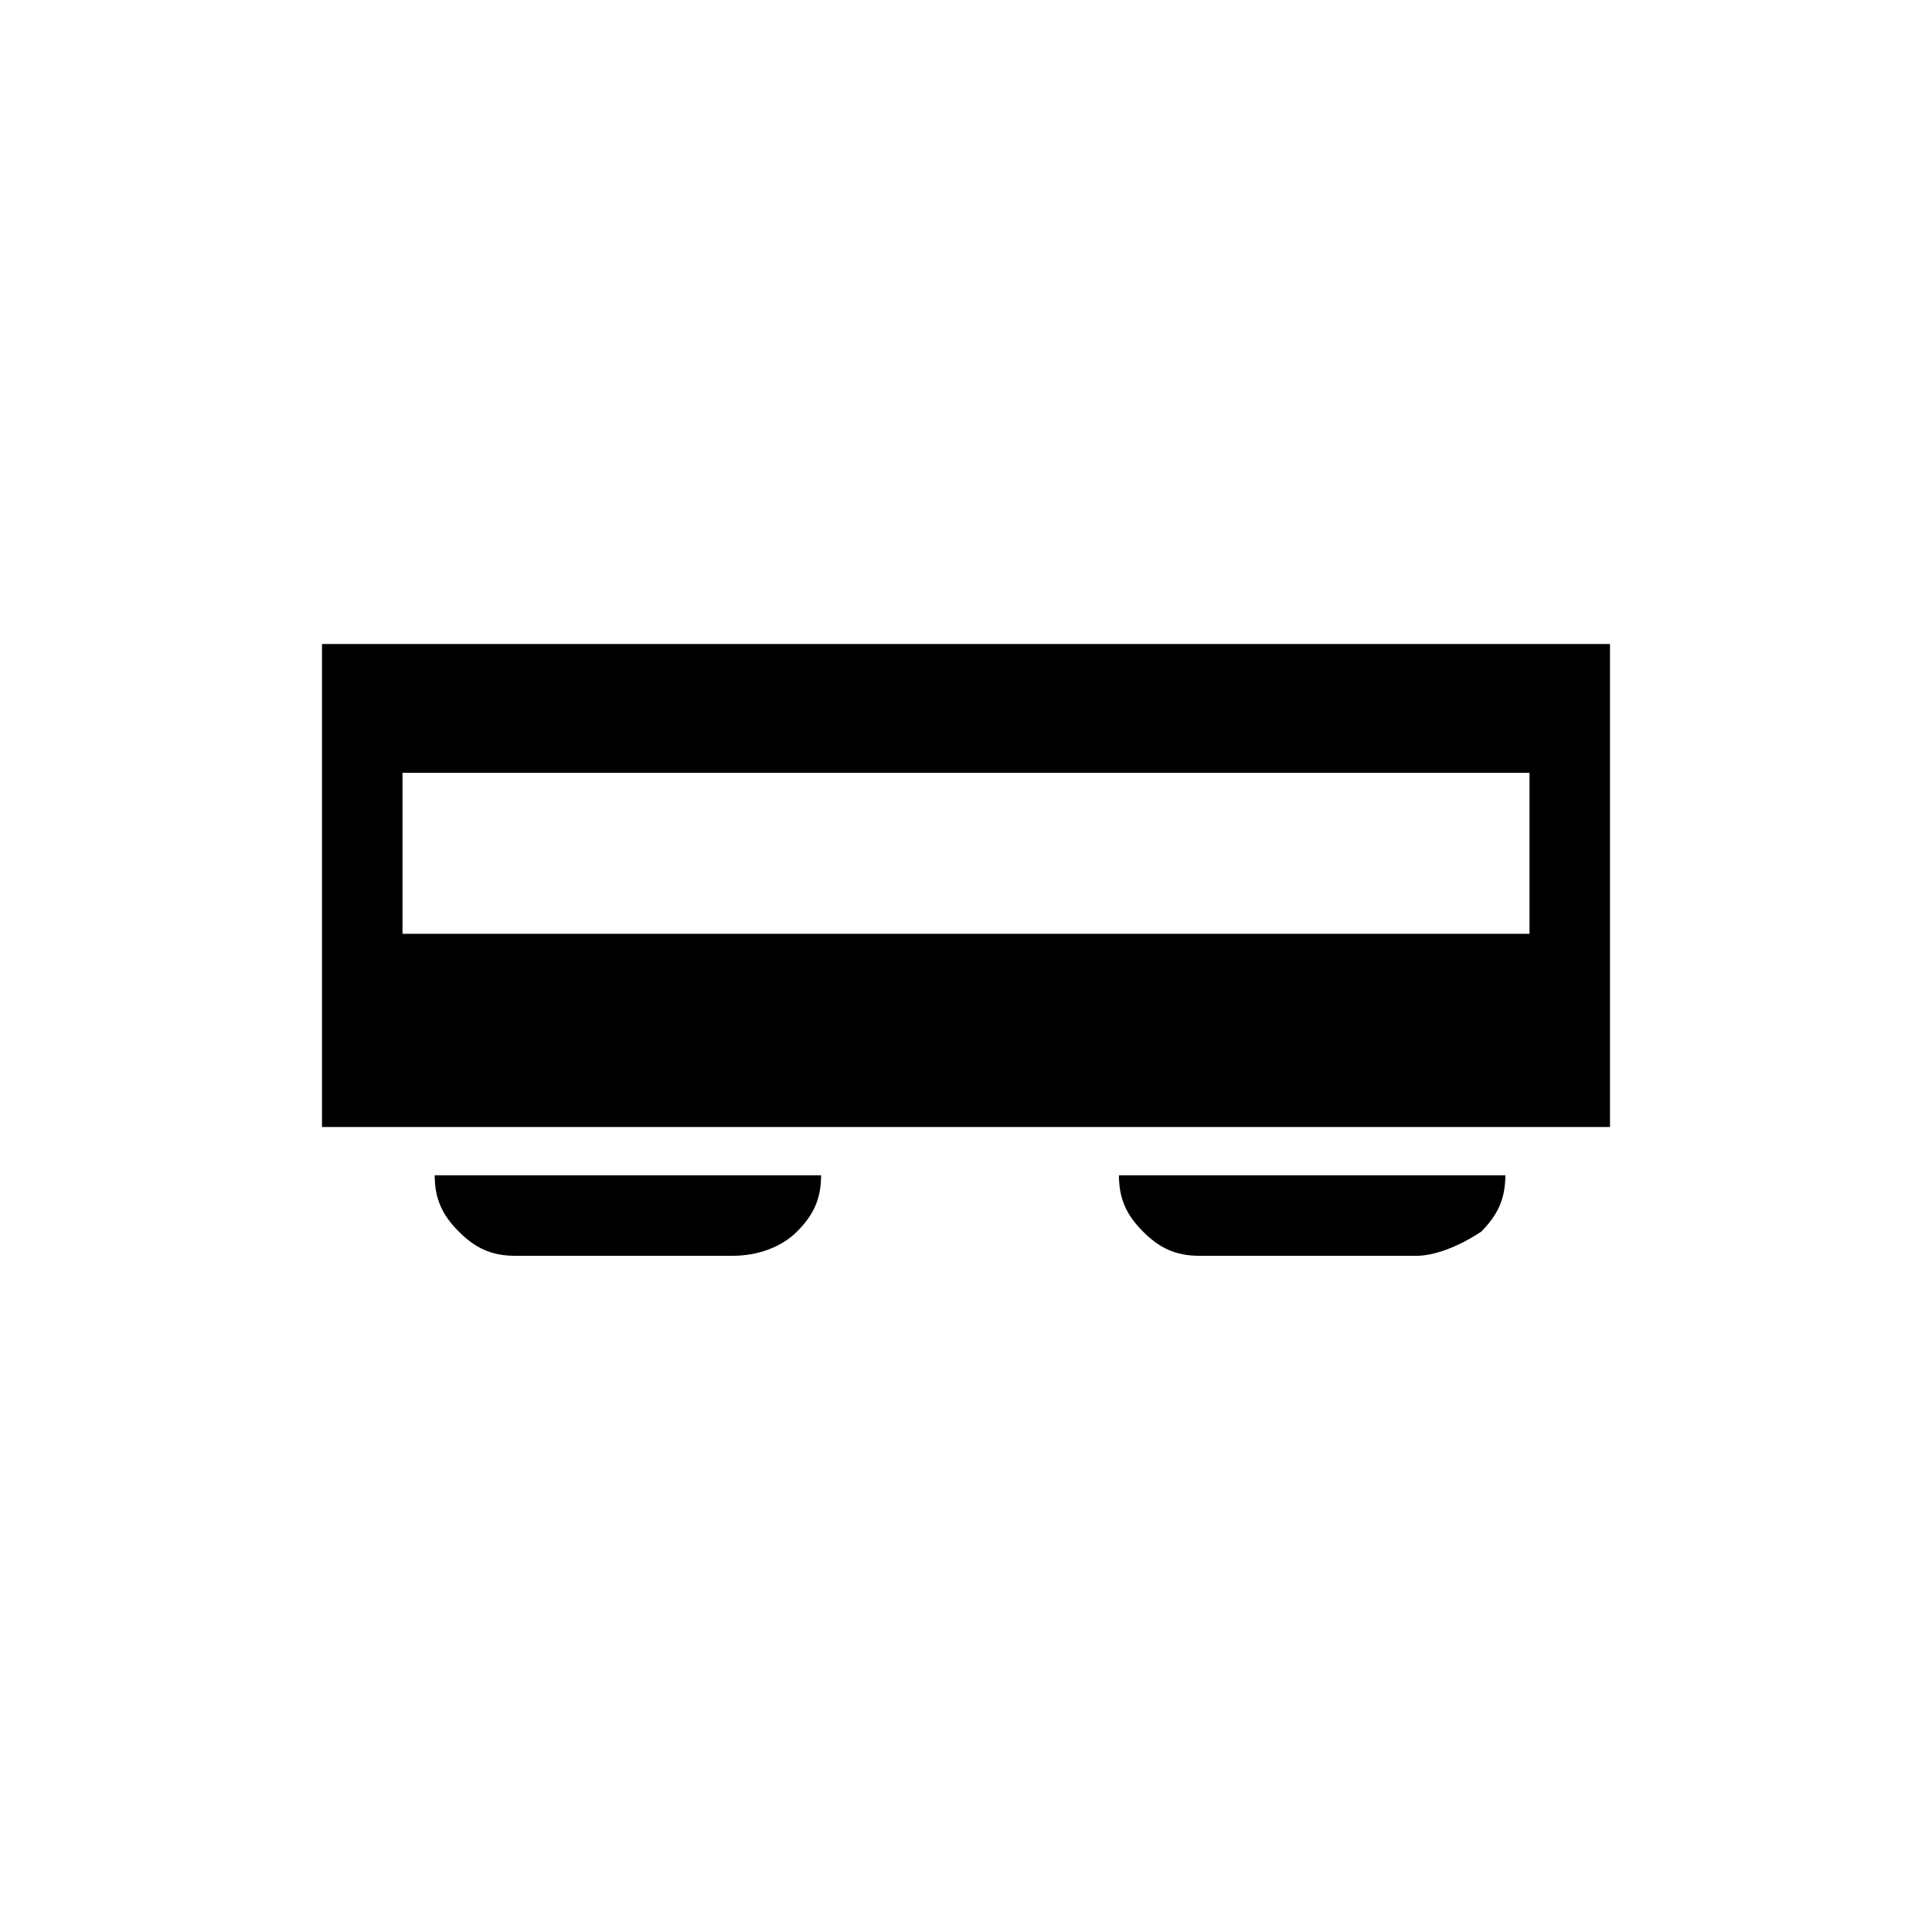 <?xml version="1.0" encoding="utf-8"?>
<!-- Generator: Adobe Illustrator 16.0.4, SVG Export Plug-In . SVG Version: 6.00 Build 0)  -->
<!DOCTYPE svg PUBLIC "-//W3C//DTD SVG 1.1//EN" "http://www.w3.org/Graphics/SVG/1.1/DTD/svg11.dtd">
<svg version="1.1" xmlns="http://www.w3.org/2000/svg" xmlns:xlink="http://www.w3.org/1999/xlink" x="0px" y="0px"
	 width="24px" height="24px" viewBox="0 0 24 24" enable-background="new 0 0 24 24" xml:space="preserve">
<path d="M17.6,15.6H14.9c-0.301,0-0.5-0.1-0.7-0.3s-0.3-0.4-0.3-0.7h4.8c0,0.3-0.101,0.5-0.3,0.7C18.1,15.5,17.8,15.6,17.6,15.6z
	 M9.1,15.6H6.4c-0.3,0-0.5-0.1-0.7-0.3c-0.2-0.2-0.3-0.4-0.3-0.7h4.8c0,0.3-0.1,0.5-0.3,0.7C9.7,15.5,9.4,15.6,9.1,15.6z M5,11.6h14
	v-2H5V11.6z M4,8h16v6H4V8z"/>
</svg>
